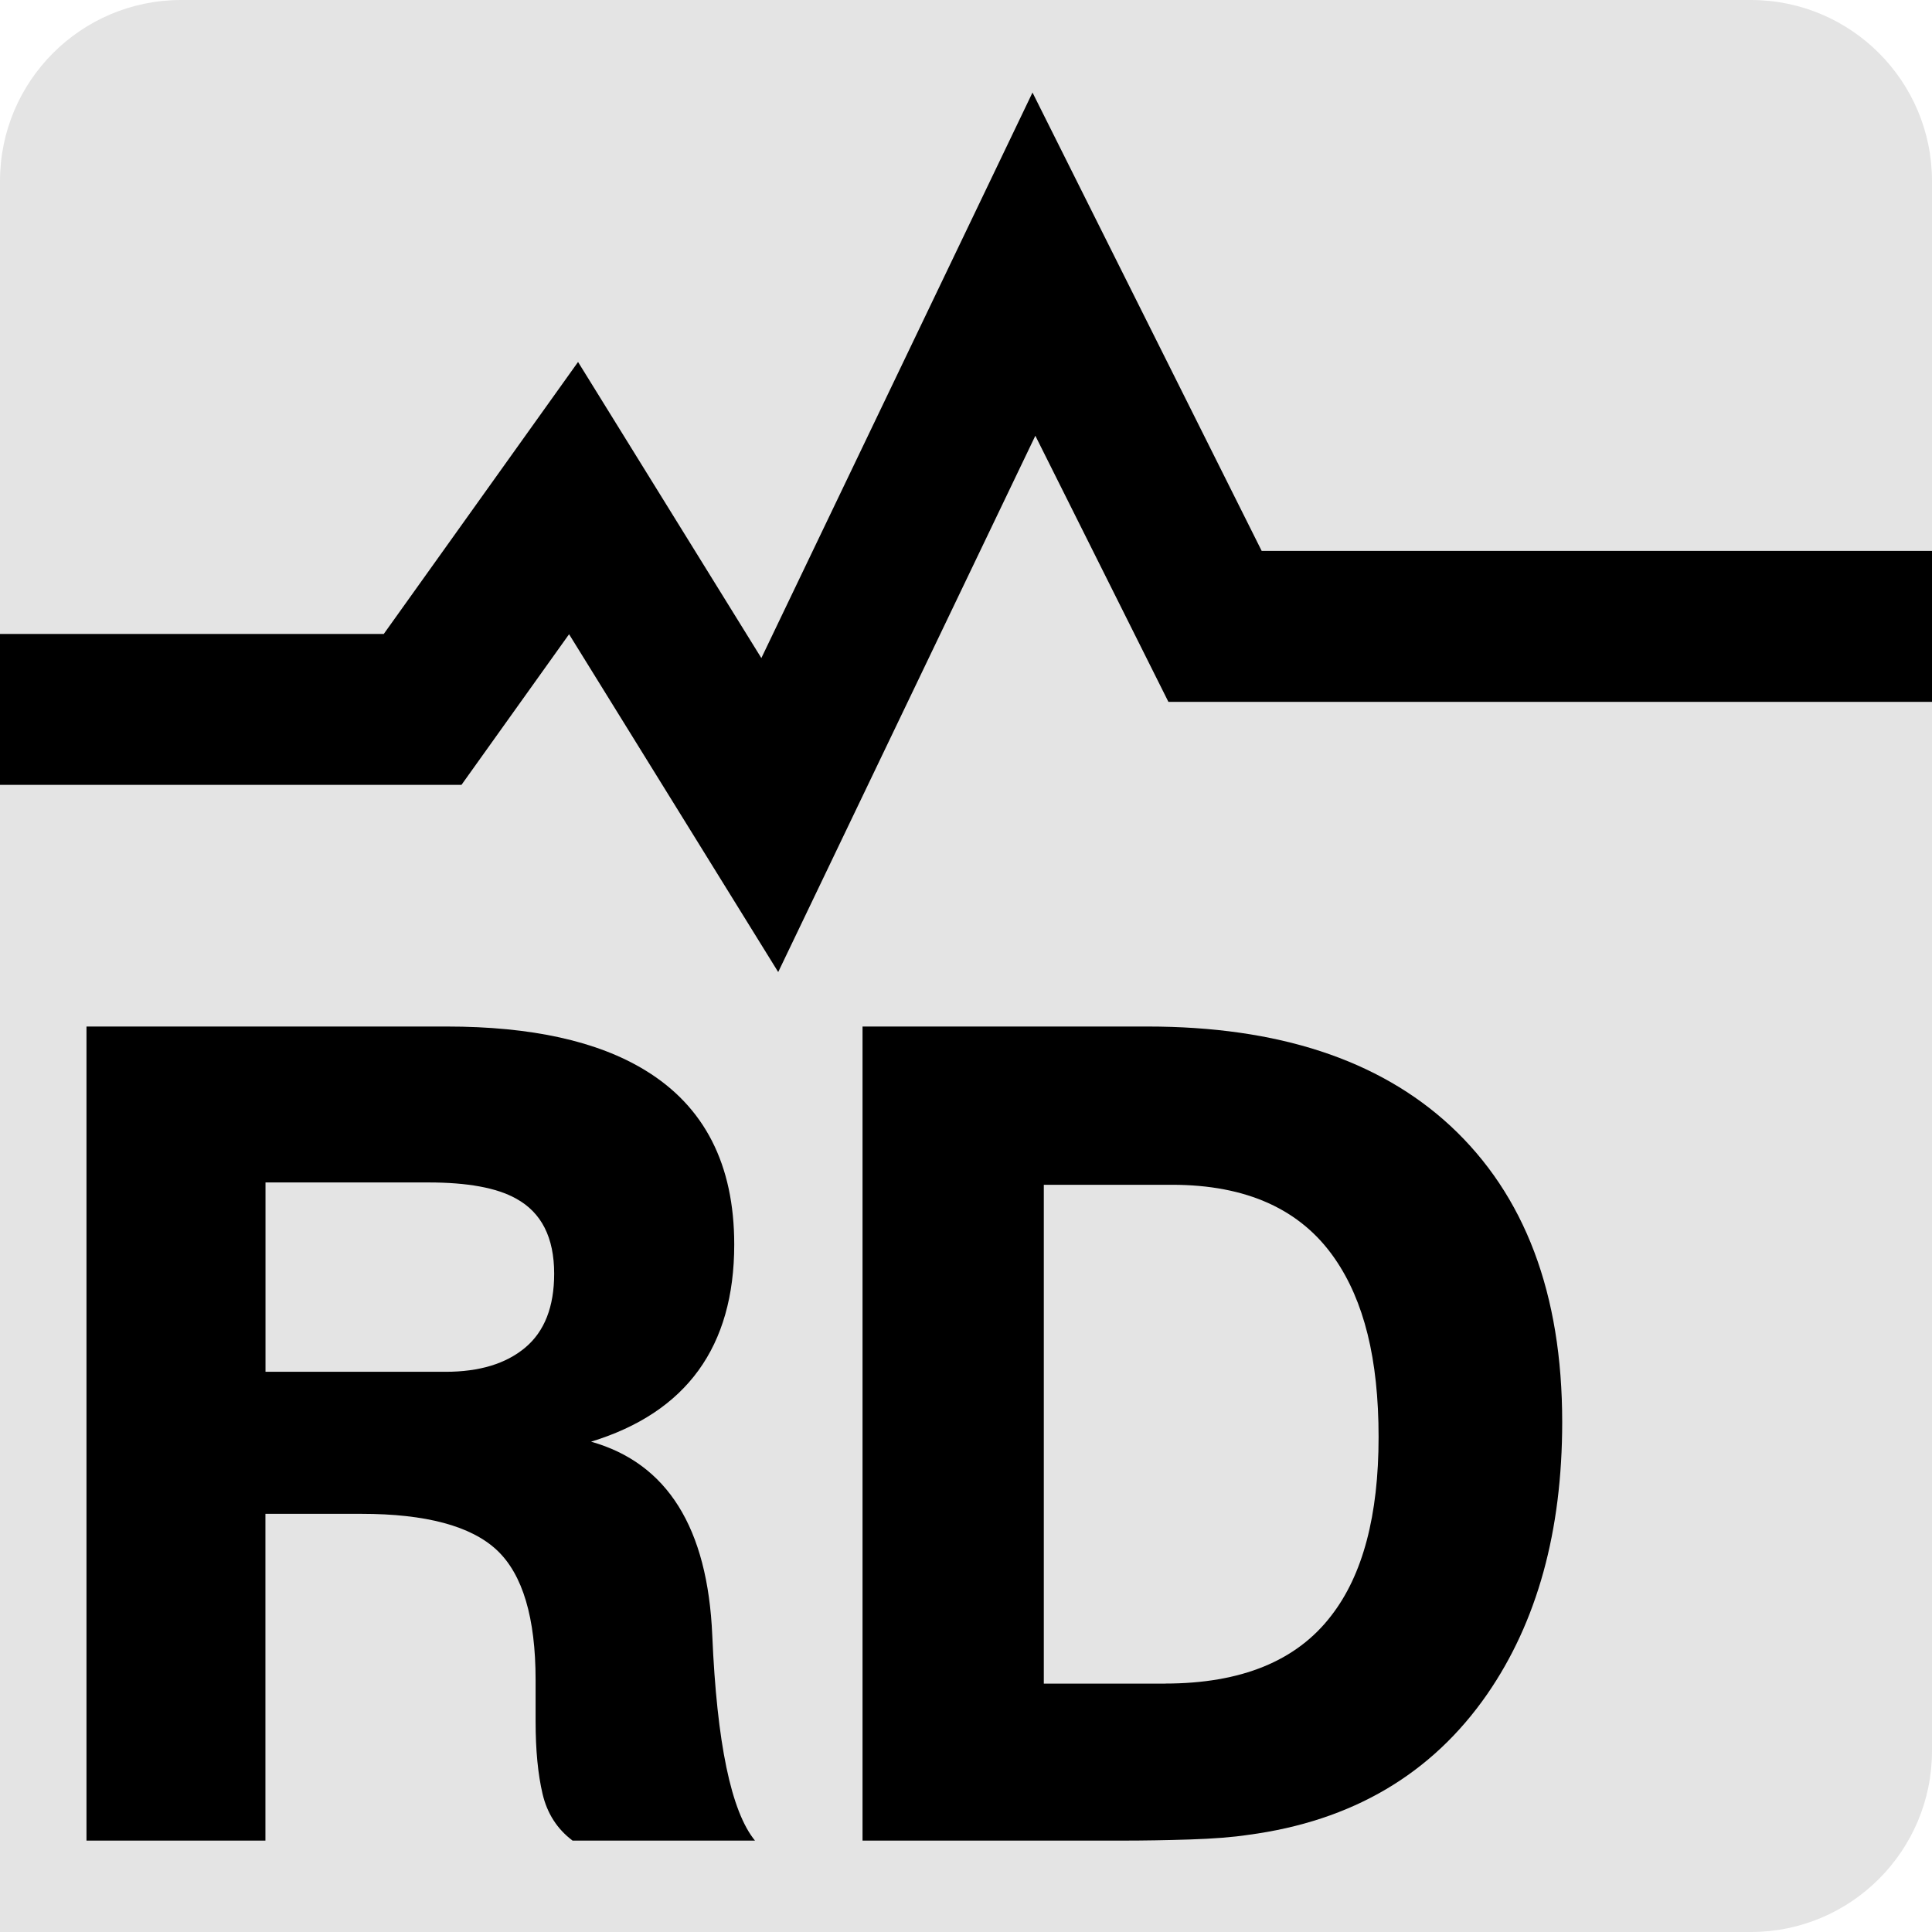 <?xml version="1.0" encoding="UTF-8"?><svg id="a" xmlns="http://www.w3.org/2000/svg" viewBox="0 0 256 256"><g id="b"><path d="m232,256H0V24C0,10.75,10.75,0,24,0h208c13.25,0,24,10.75,24,24v208c0,13.25-10.75,24-24,24Z" style="fill:#e4e4e4;"/></g><g id="c"><path d="m11.46,136.02h47.74c11.22,0,19.99,1.94,26.31,5.81,7.85,4.79,11.78,12.48,11.78,23.07,0,13.55-6.33,22.26-18.97,26.13,10.1,2.85,15.45,11.41,16.06,25.67s2.5,23.33,5.66,27.19h-24.17c-2.04-1.53-3.37-3.6-3.98-6.2-.61-2.6-.92-5.79-.92-9.56v-5.51c0-8.26-1.71-14-5.12-17.21-3.42-3.21-9.41-4.82-17.98-4.82h-12.7v43.3H11.46v-107.87h0Zm47.58,45.75c4.49,0,8.01-1.07,10.56-3.21,2.55-2.14,3.83-5.41,3.83-9.79,0-4.79-1.68-8.11-5.05-9.95-2.55-1.43-6.43-2.14-11.63-2.14h-21.57v25.09h23.87,0Z"/><path d="m114.28,136.02h37.79c17.24,0,30.6,4.38,40.09,13.14,9.89,9.17,14.84,22.26,14.84,39.27,0,14.46-3.32,26.48-9.94,36.06-7.34,10.59-17.9,16.81-31.67,18.64-2.04.31-4.62.51-7.73.61s-6.1.15-8.95.15h-34.42v-107.87h-.01Zm40.09,87.06c10.1,0,17.44-3,22.03-9,4.18-5.39,6.27-13.28,6.27-23.66s-1.94-18.06-5.81-23.66c-4.49-6.51-11.68-9.77-21.57-9.77h-16.98v66.1h16.06,0Z"/></g><polyline id="d" points="0 94 56 94 76 66 102 108 137 35 161 83 256 83" style="fill:none; stroke:#000; stroke-miterlimit:10; stroke-width:20px;"/></svg>